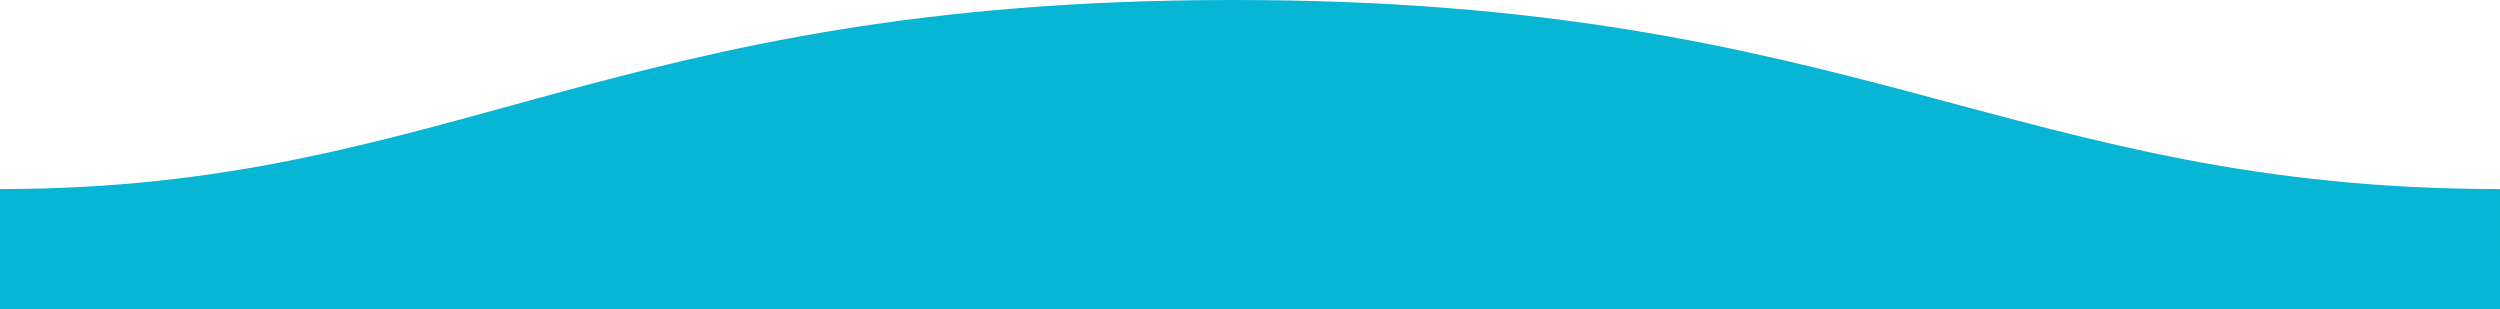 <svg xmlns="http://www.w3.org/2000/svg" width="1600" height="198">
  <path fill="#06b6d4" fill-rule="evenodd" d="M.005 121C311 121 409.898-.25 811 0c400 0 500 121 789 121v77H0s.005-48 .005-77z" transform="matrix(-1 0 0 1 1600 0)"/>
</svg>
